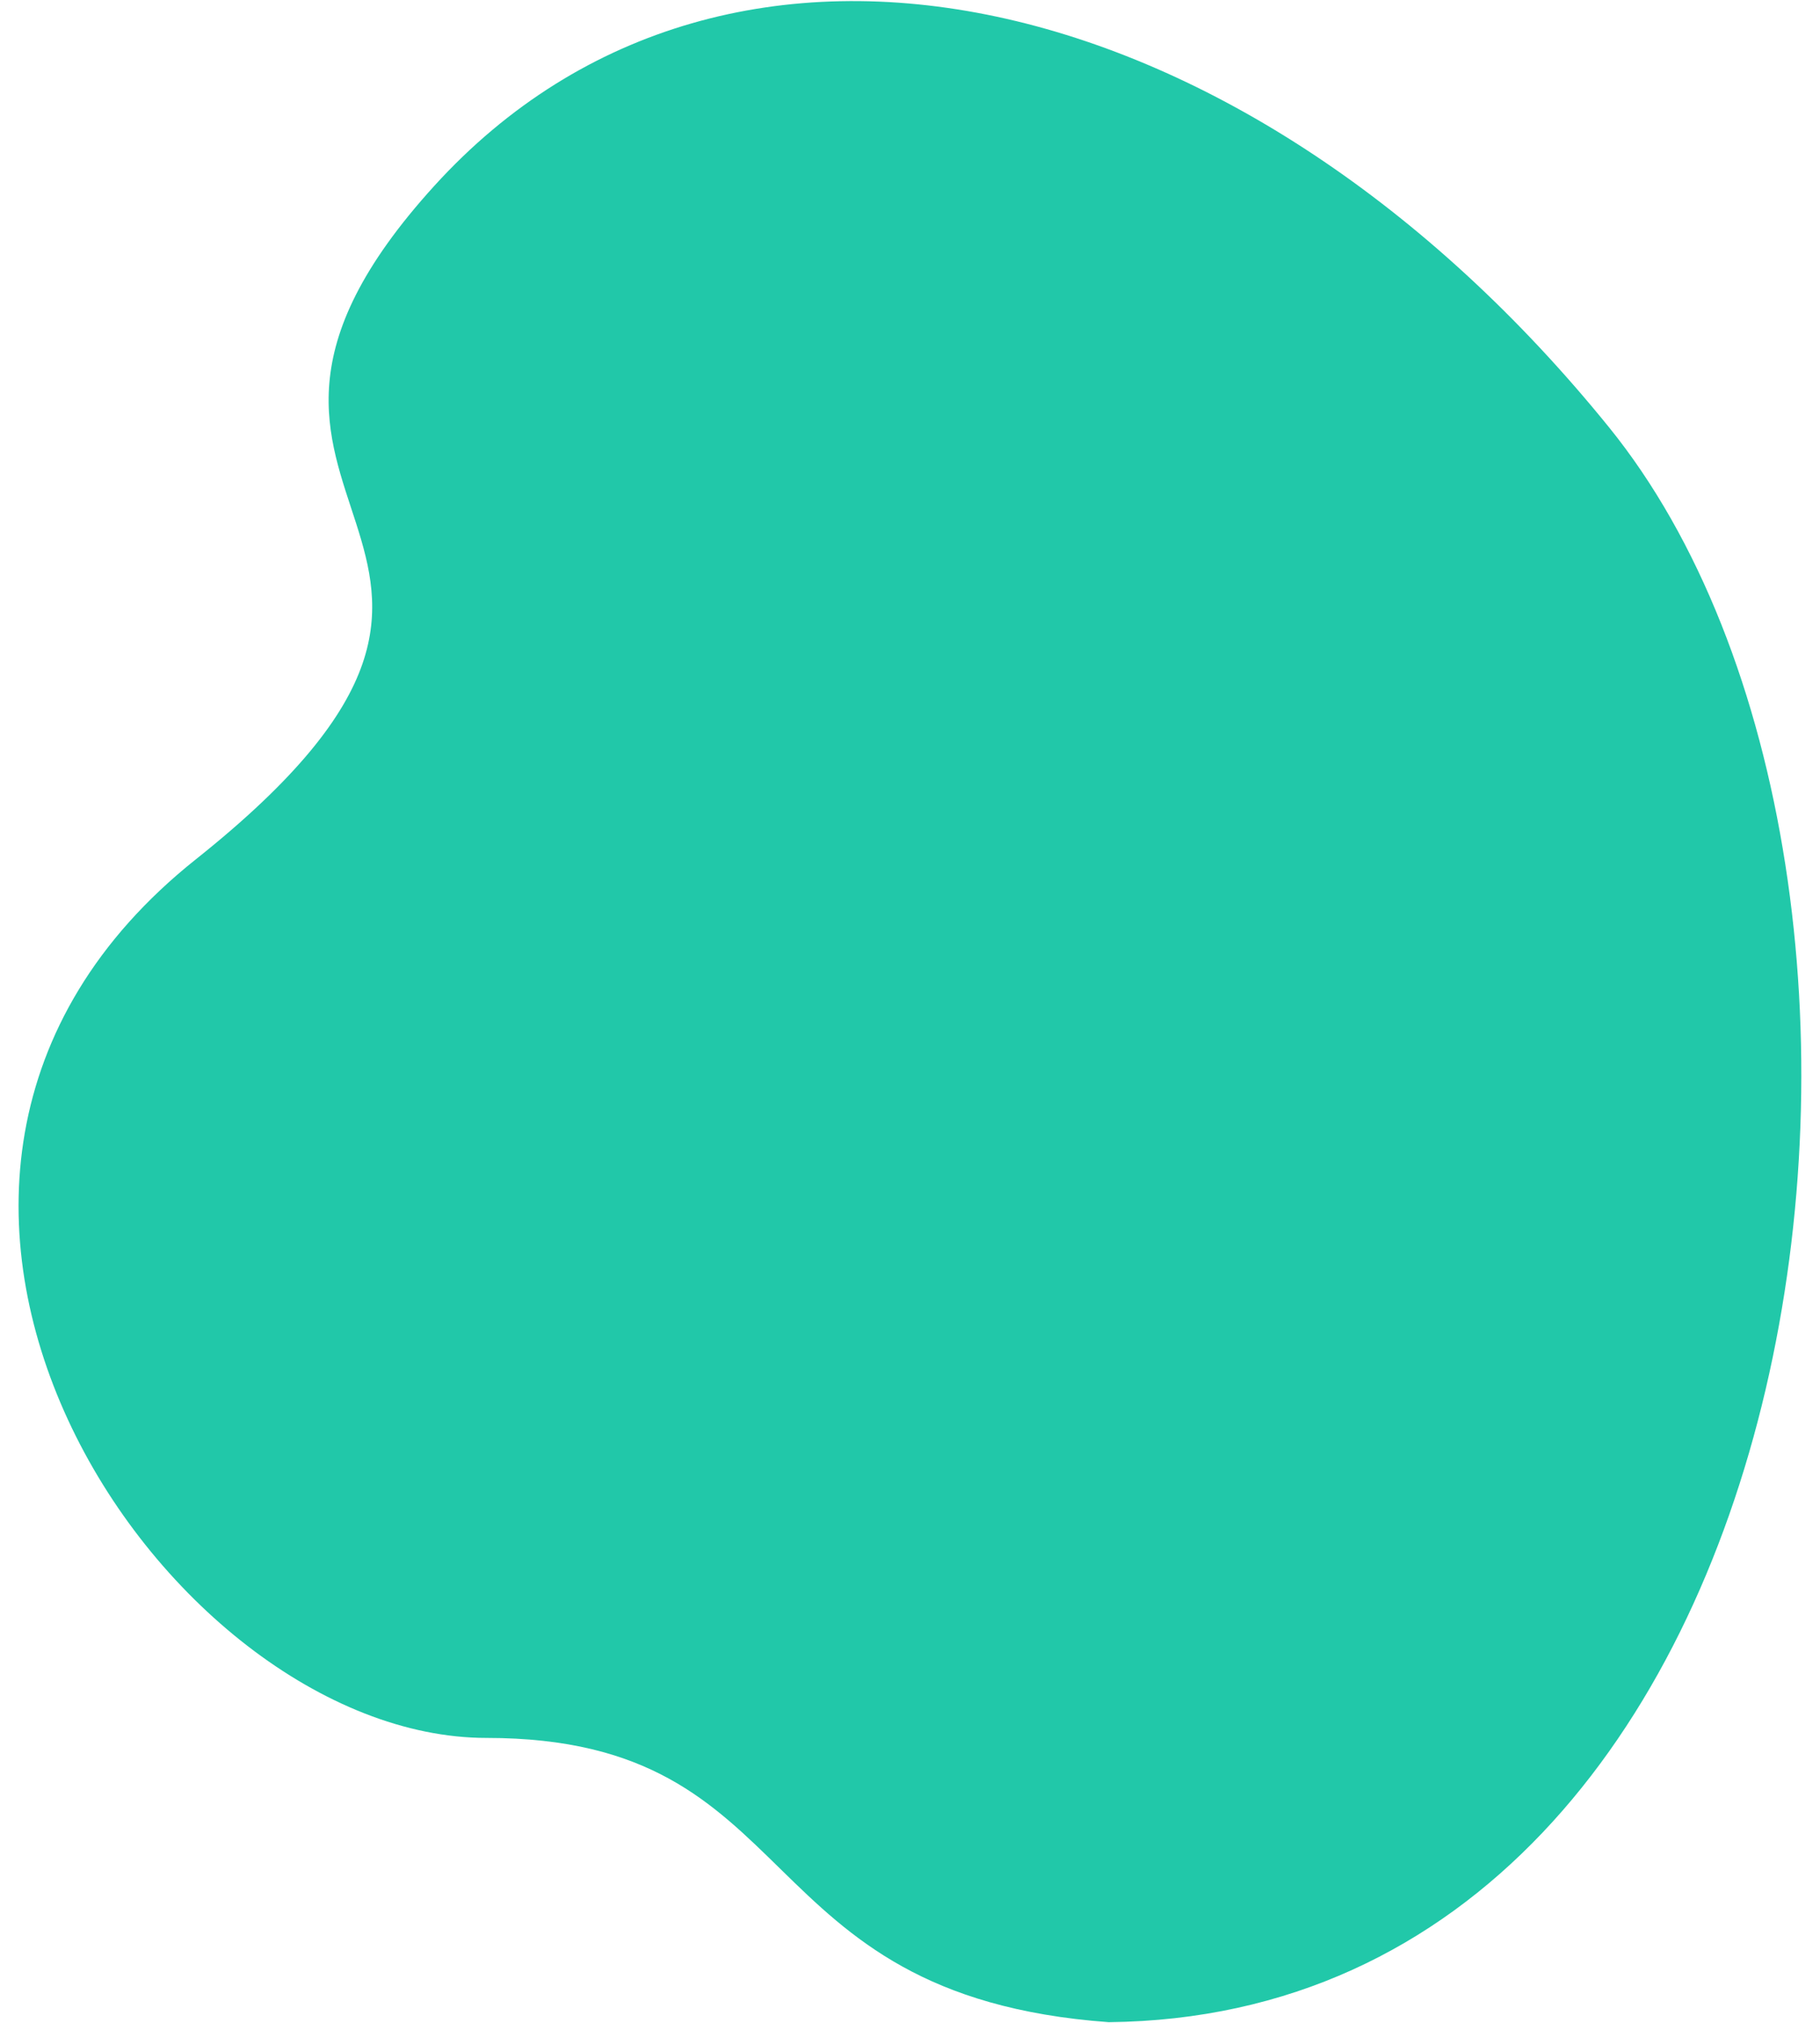 <?xml version="1.0" encoding="UTF-8"?>
<svg width="180px" height="200px" viewBox="0 0 1078 1222" version="1.1" xmlns="http://www.w3.org/2000/svg" xmlns:xlink="http://www.w3.org/1999/xlink">
    <!-- Generator: Sketch 52.2 (67145) - http://www.bohemiancoding.com/sketch -->
    <title>Path-9-Copy-2</title>
    <desc>Created with Sketch.</desc>
    <g id="Page-1" stroke="none" stroke-width="1" fill="none" fill-rule="evenodd">
        <g id="hero-pattern" transform="translate(-161, -119)" fill="#21C8A9">
            <path d="M723.094,133.902 C933.148,206.961 852.796,346.432 1041.812,397.079 C1230.828,447.726 1361.018,830.426 1074.124,955.238 C787.23,1080.051 1053.011,1167.443 829.575,1310.963 C606.14,1454.482 323.243,1304.226 181.716,986.262 C40.188,668.298 300.485,25.494 723.094,133.902 Z" id="Path-9-Copy-2" transform="translate(692.169, 743.638) rotate(165) translate(-692.169, -743.638) "></path>
        </g>
    </g>
</svg>
